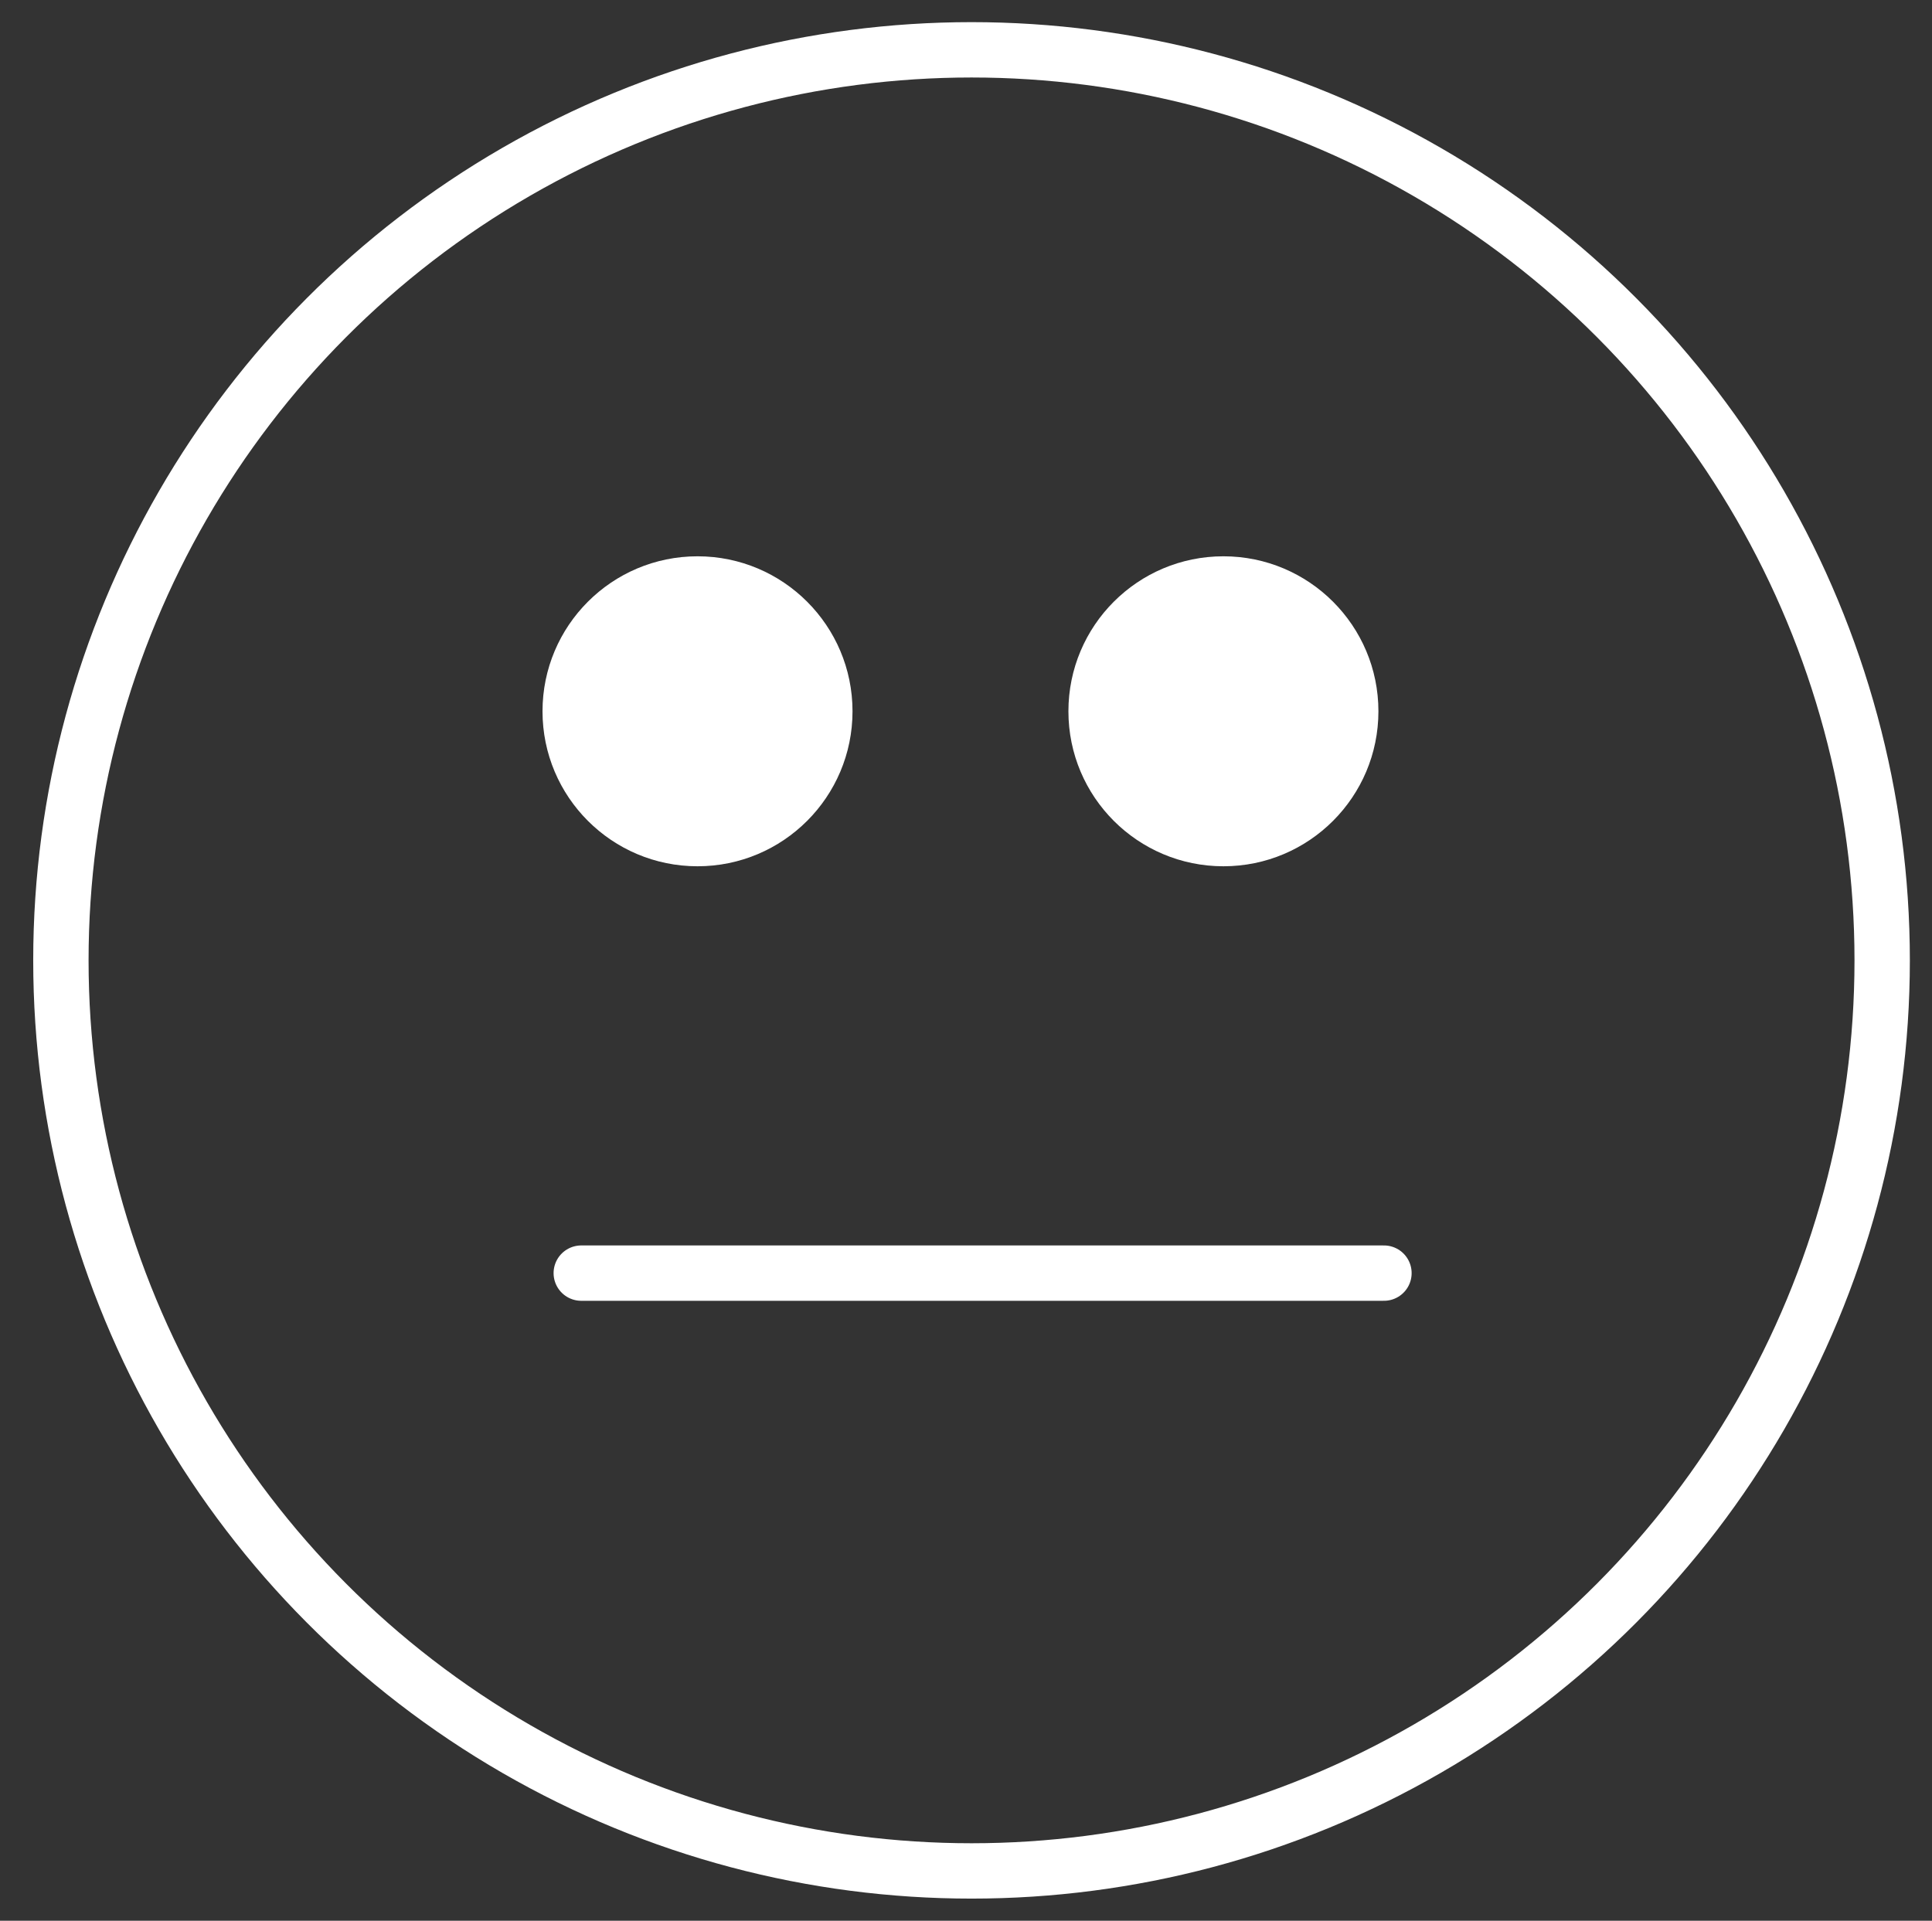 <svg xmlns="http://www.w3.org/2000/svg" viewBox="0 0 69.8 69.4"><rect x="0" y="0" width="69.8" height="69.4" fill="#333333" stroke="none"/><circle cx="35.1" cy="34.7" r="32.9" fill="none" stroke="#FFF" stroke-width="2" stroke-miterlimit="10"/><circle cx="25.2" cy="25.7" r="5.6" fill="#FFF"/><circle cx="44.2" cy="25.7" r="5.6" fill="#FFF"/><path fill="none" stroke="#FFF" stroke-width="2" stroke-miterlimit="10" d="M21 46h29" stroke-linecap="round"/></svg>